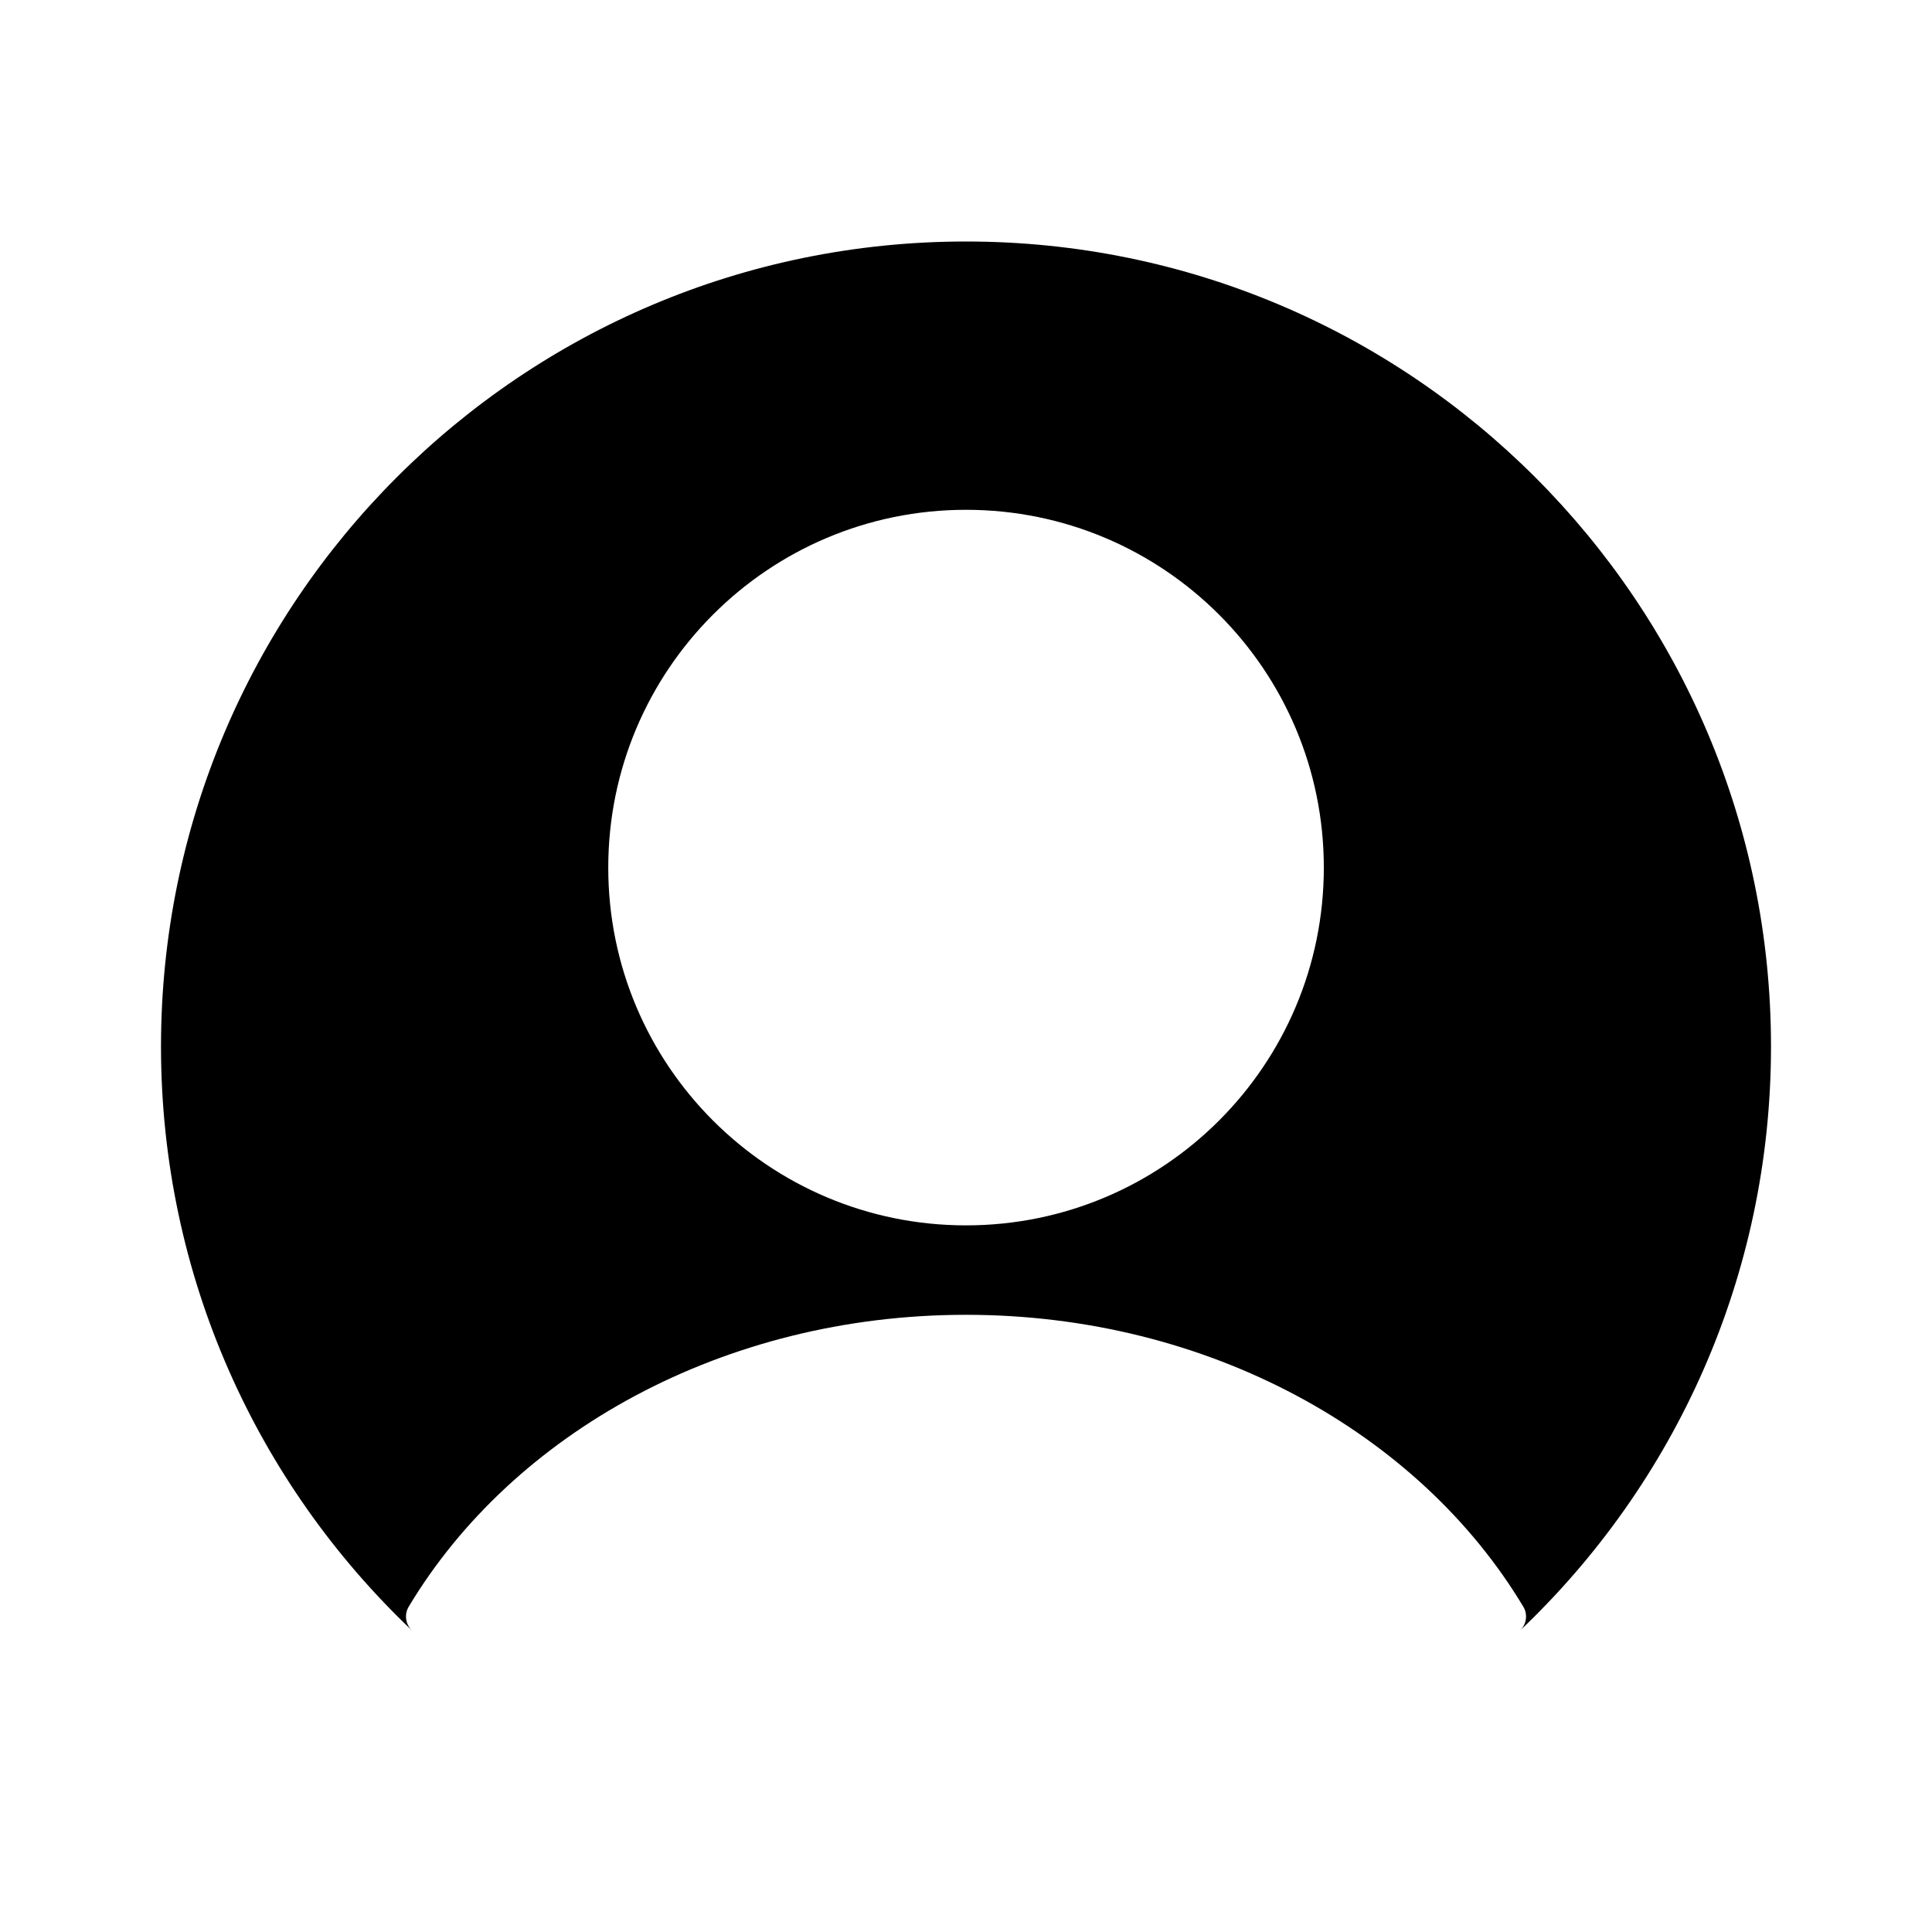 <svg width="24" height="24" viewBox="0 0 24 24" fill="currentColor" xmlns="http://www.w3.org/2000/svg">
<path fill-rule="evenodd" clip-rule="evenodd" d="M18.886 20.252C20.804 18.43 22 15.854 22 13C22 7.477 17.523 3 12 3C6.477 3 2 7.477 2 13C2 15.855 3.197 18.431 5.116 20.253C5.037 20.176 5.02 20.054 5.077 19.959C6.367 17.806 8.983 16.333 12 16.333C15.017 16.333 17.633 17.806 18.923 19.959C18.98 20.053 18.964 20.174 18.886 20.252ZM16.445 10.778C16.445 13.232 14.455 15.222 12 15.222C9.545 15.222 7.556 13.232 7.556 10.778C7.556 8.323 9.545 6.333 12 6.333C14.455 6.333 16.445 8.323 16.445 10.778Z" />
</svg>
